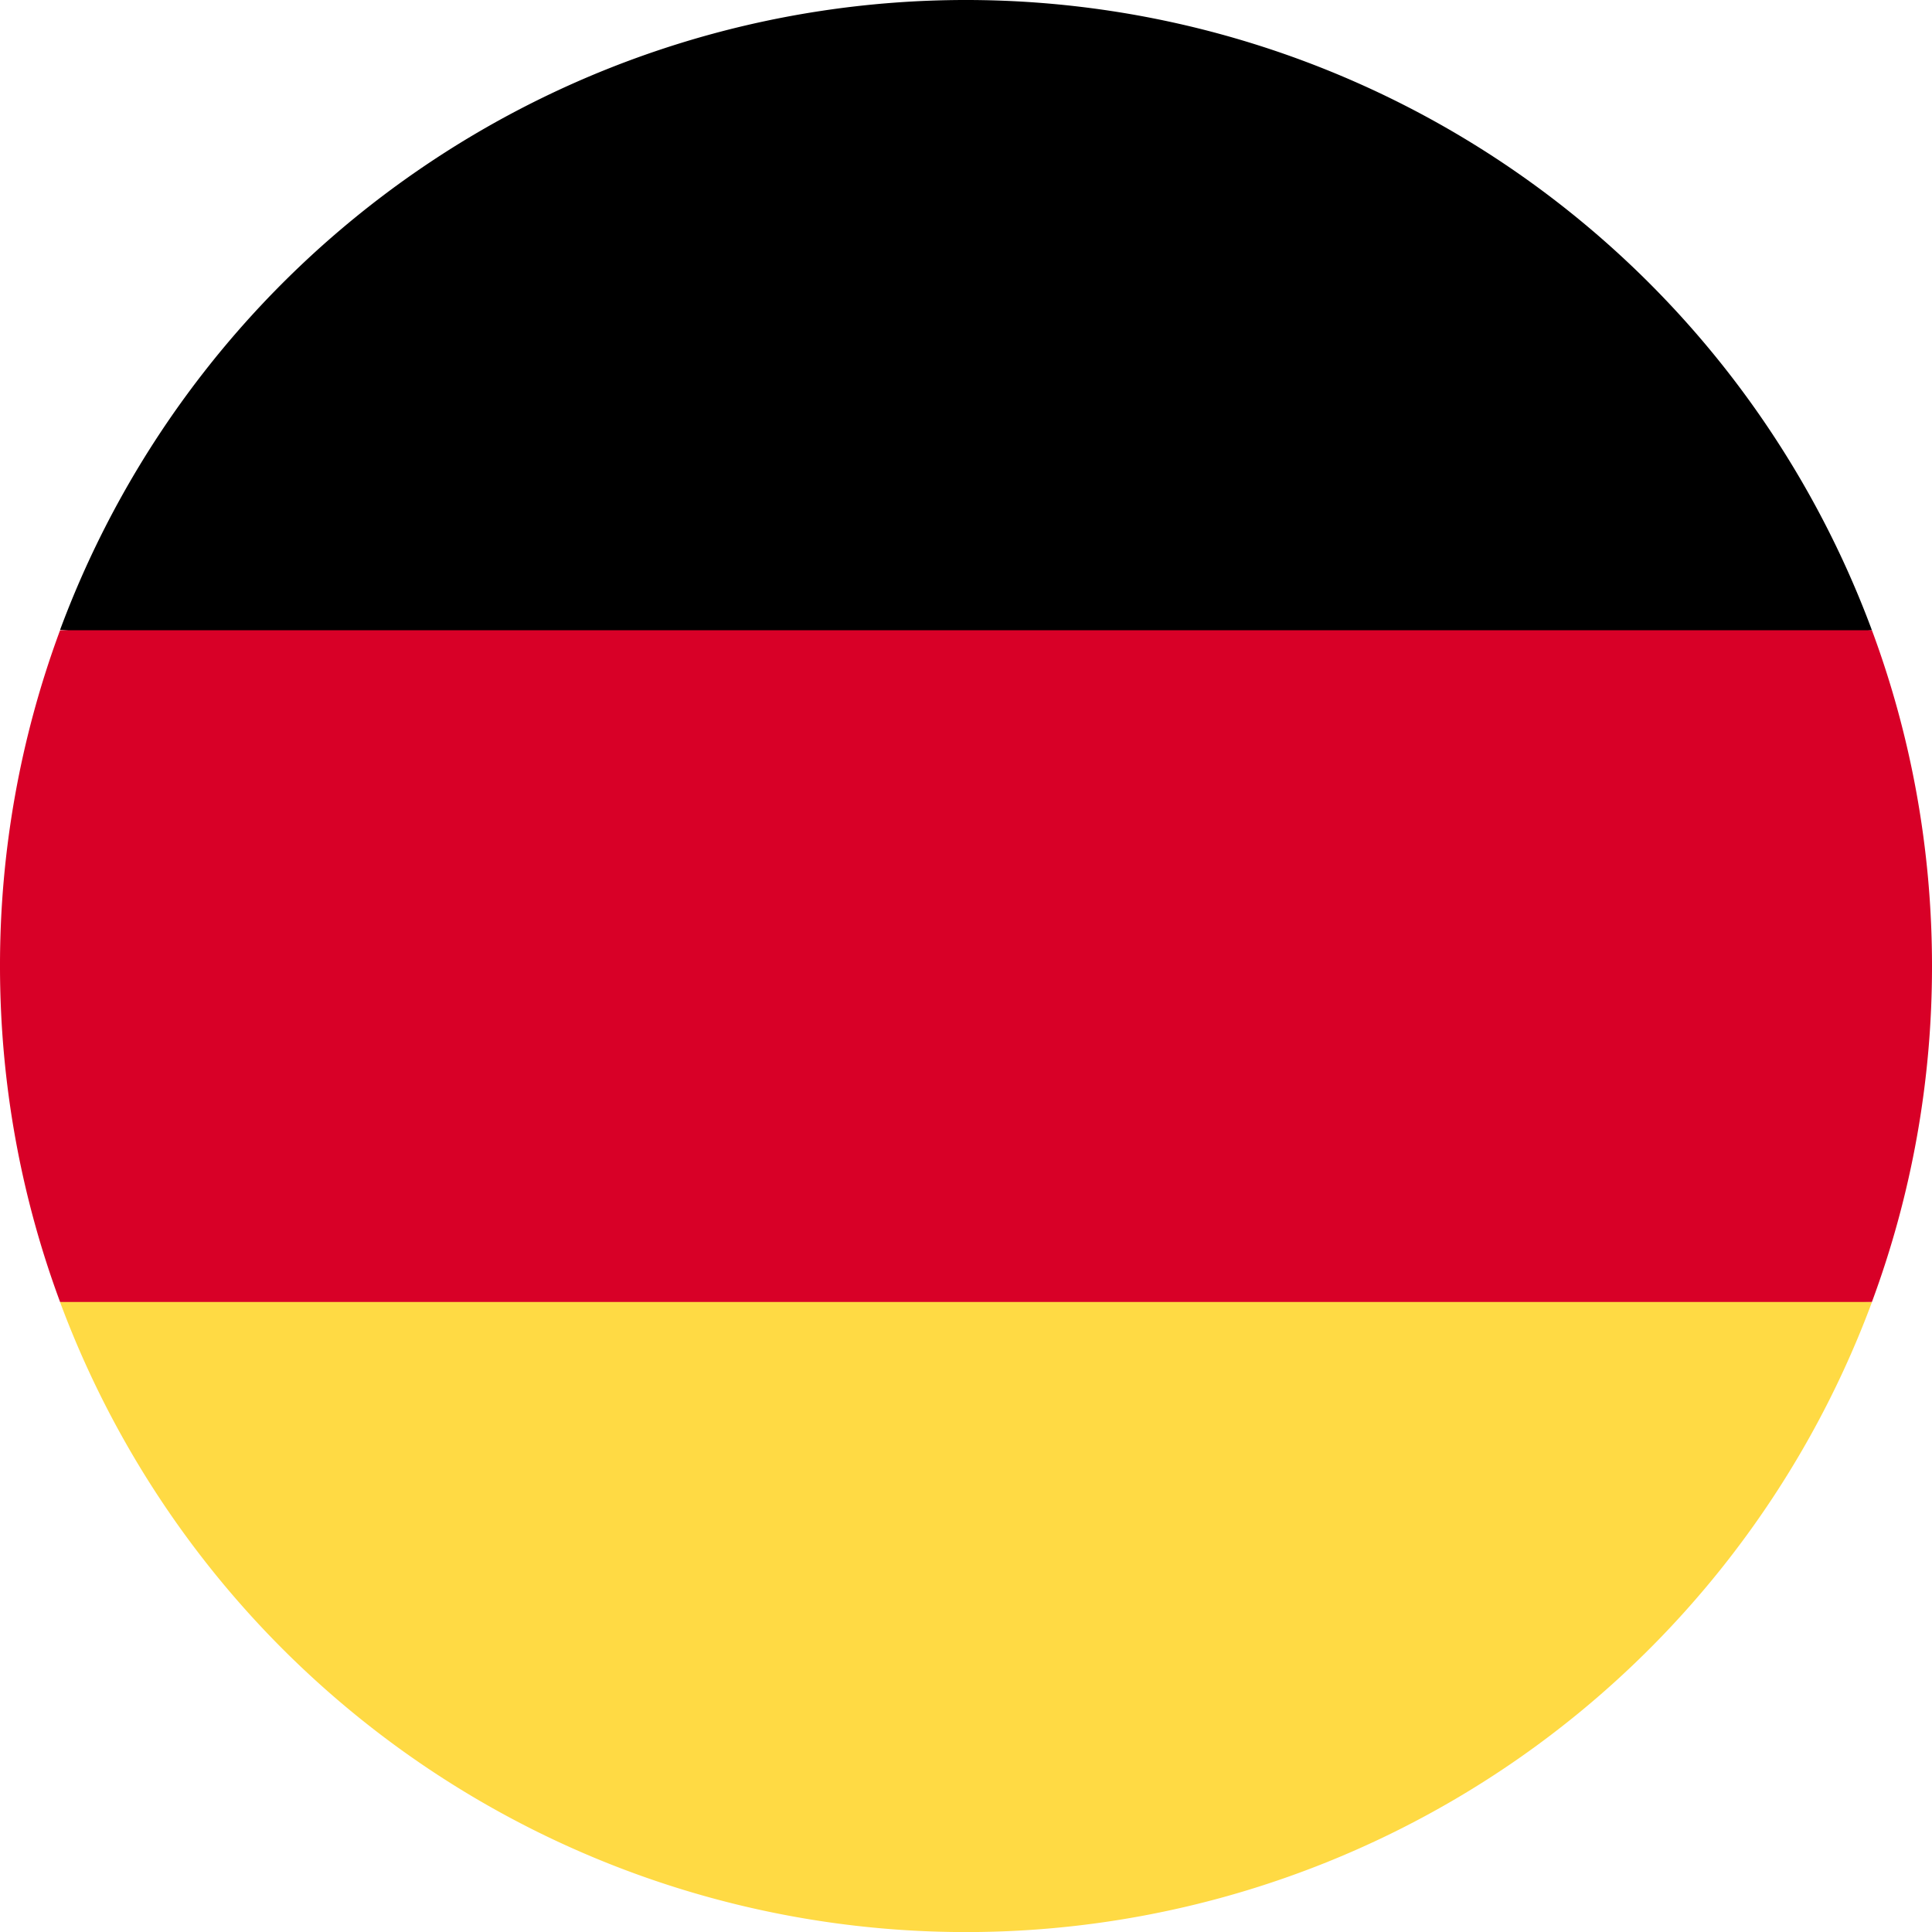 <svg width="10" height="10" fill="none" xmlns="http://www.w3.org/2000/svg"><g clip-path="url('#clip0_909_439')"><path d="M.311 6.74a5.002 5.002 0 0 0 9.378 0L5 6.304l-4.689.434Z" fill="#FFDA44"/><path d="M5 0A5.002 5.002 0 0 0 .311 3.26L5 3.697l4.689-.435A5.002 5.002 0 0 0 5 0Z" fill="#000"/><path d="M.311 3.262A4.99 4.99 0 0 0 0 5c0 .611.11 1.197.311 1.739h9.378A4.99 4.99 0 0 0 10 5c0-.61-.11-1.197-.311-1.738H.311Z" fill="#D80027"/></g><defs><clipPath id="clip0_909_439"><path fill="#fff" d="M0 0h10v10H0z"/></clipPath></defs></svg>